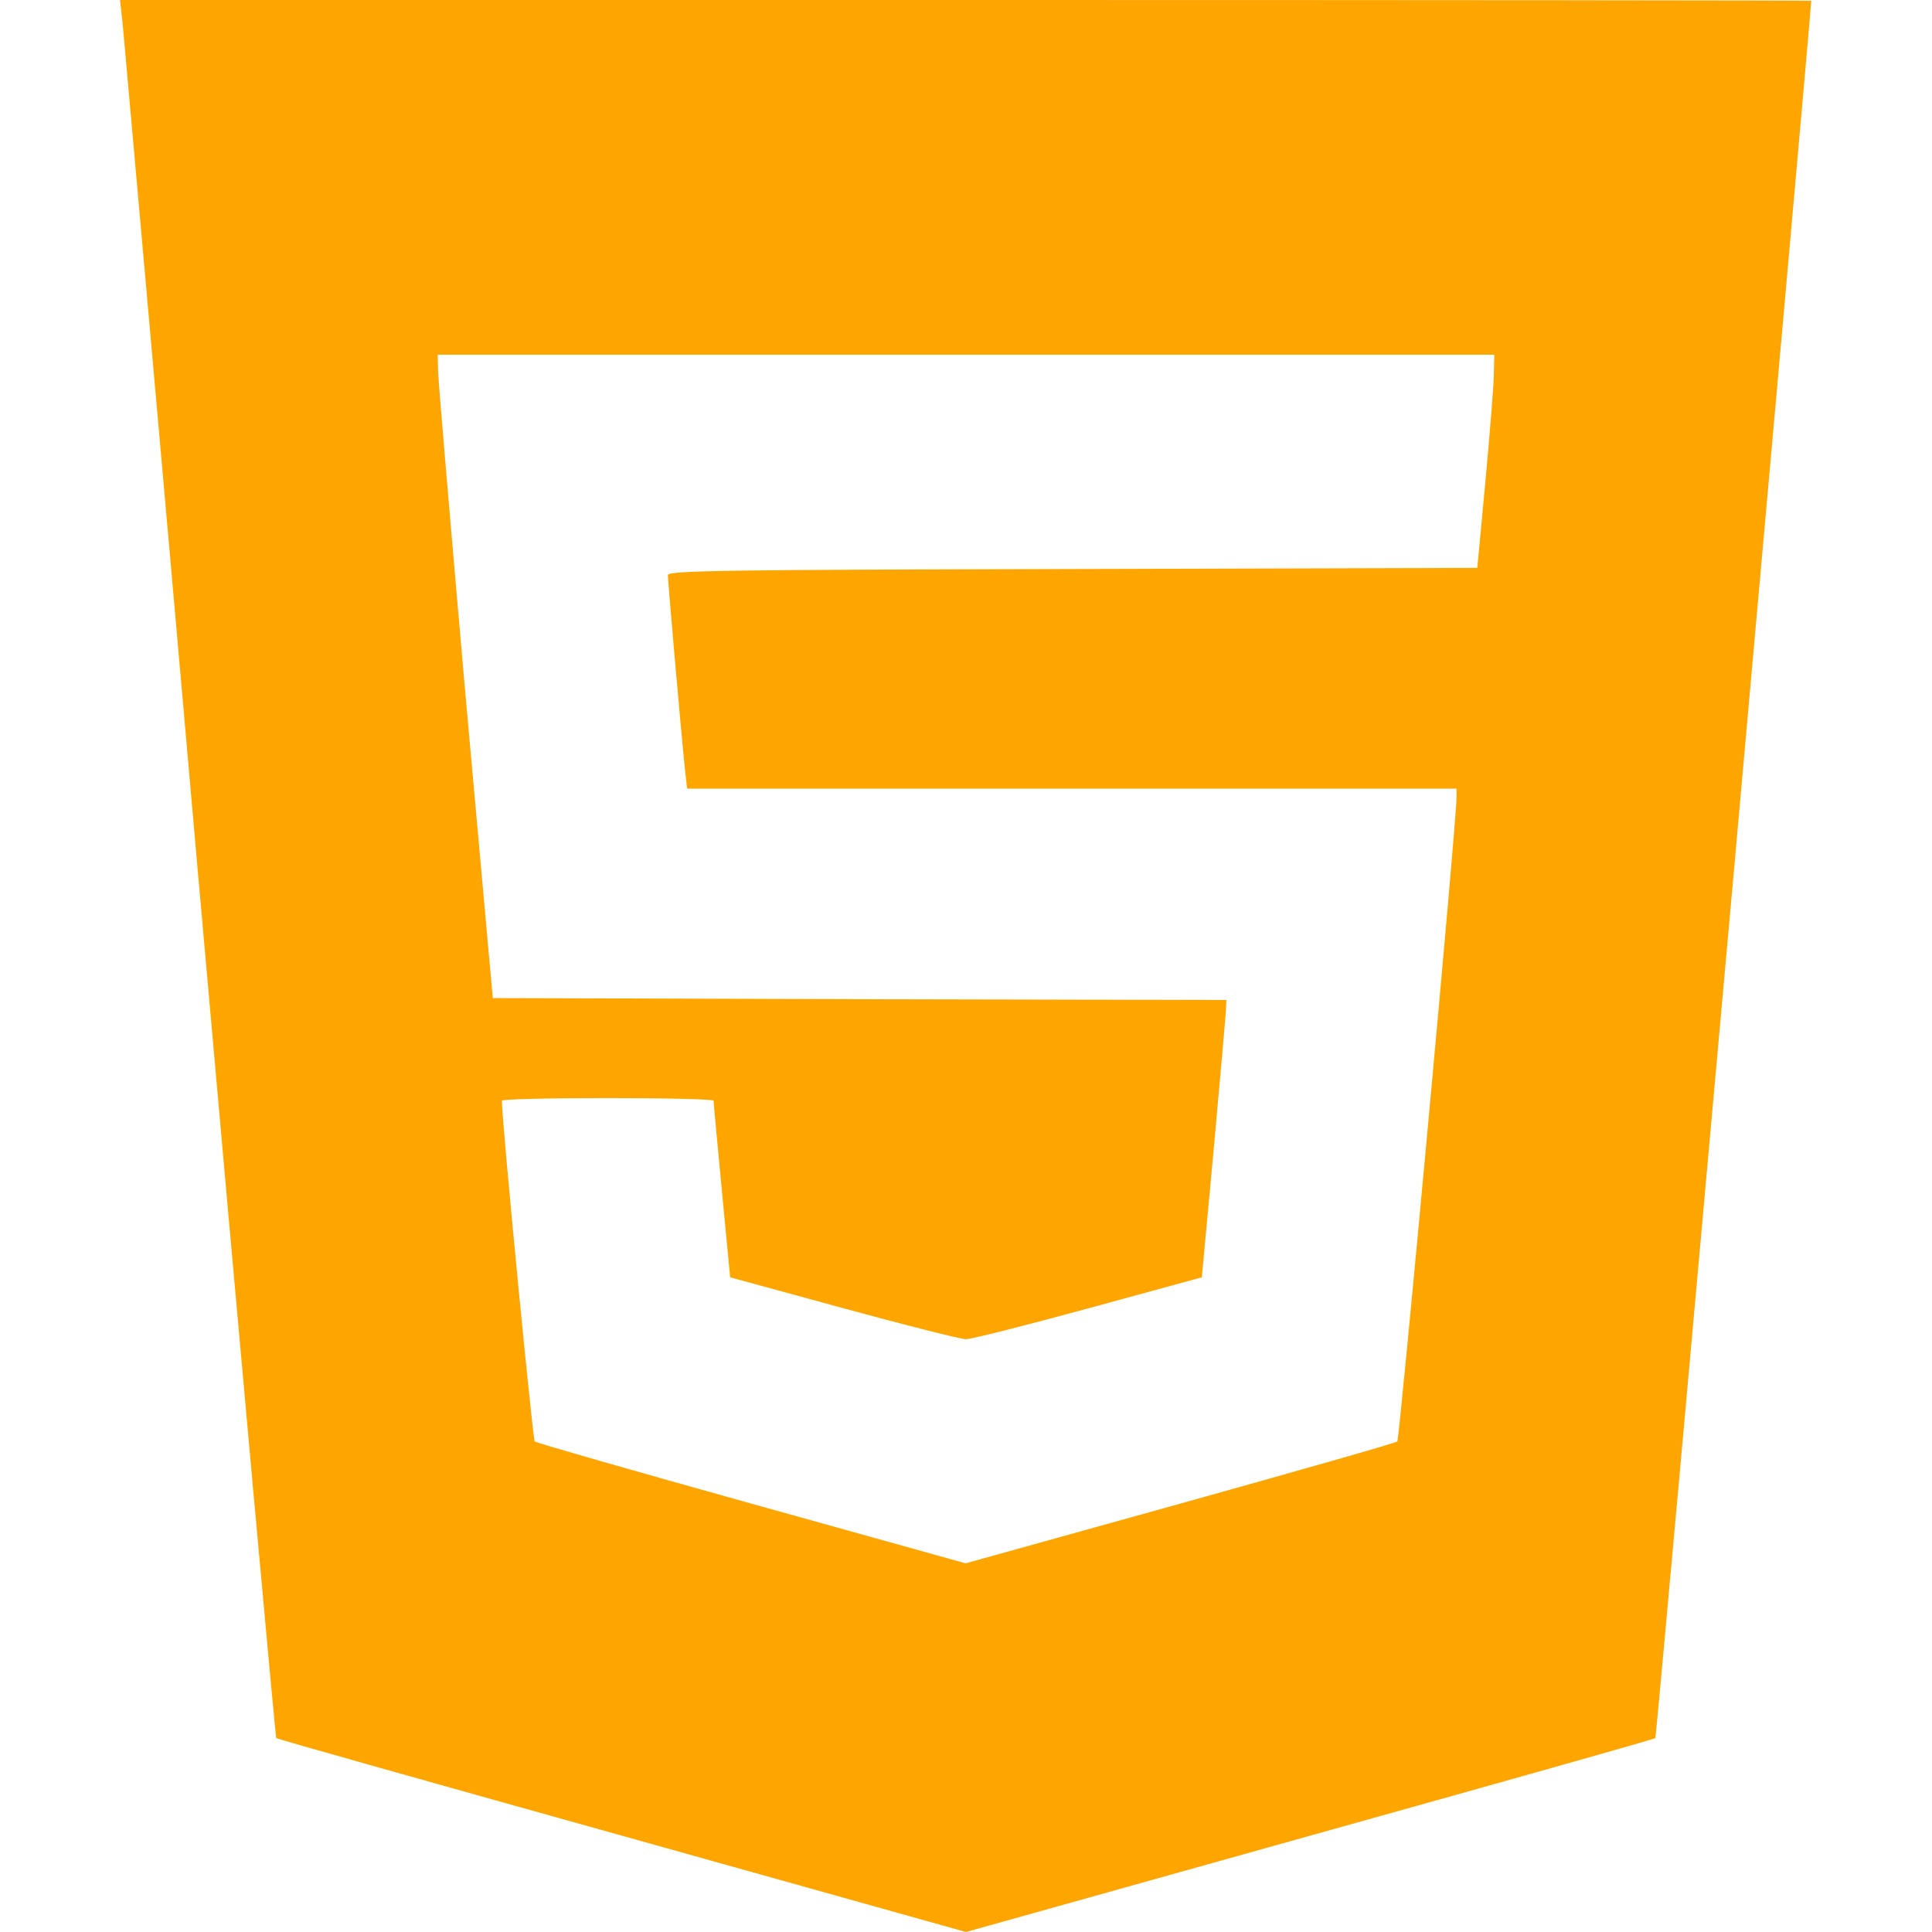 <?xml version="1.0" standalone="no"?>
<!DOCTYPE svg PUBLIC "-//W3C//DTD SVG 20010904//EN"
 "http://www.w3.org/TR/2001/REC-SVG-20010904/DTD/svg10.dtd">
<svg version="1.0" xmlns="http://www.w3.org/2000/svg"
 width="512pt" height="512pt" viewBox="0 0 512 512"
 preserveAspectRatio="xMidYMid meet">

<g transform="translate(0,512) scale(0.1,-0.1)"
fill="#FFA500" stroke="none">
<path d="M325 5058 c3 -35 96 -1070 204 -2301 109 -1231 201 -2240 203 -2243
3 -3 416 -119 917 -259 l911 -255 911 255 c501 140 914 256 916 259 3 3 410
4544 413 4604 0 1 -1008 2 -2241 2 l-2241 0 7 -62z m3634 -925 c0 -27 -10
-154 -22 -283 l-22 -235 -1072 -3 c-921 -2 -1073 -4 -1073 -16 0 -20 38 -449
45 -513 l6 -53 1020 0 1019 0 0 -22 c0 -67 -151 -1702 -157 -1708 -4 -4 -264
-78 -576 -165 l-568 -158 -567 158 c-312 87 -570 161 -575 165 -5 5 -87 847
-87 903 0 4 126 7 280 7 154 0 280 -3 281 -7 0 -5 10 -111 22 -238 l22 -230
300 -82 c165 -45 311 -82 325 -82 14 0 160 37 325 82 l300 82 32 345 c17 190
32 355 32 367 l1 23 -972 2 -972 3 -73 810 c-39 446 -72 829 -72 853 l-1 42
1400 0 1400 0 -1 -47z"/>
</g>
</svg>
